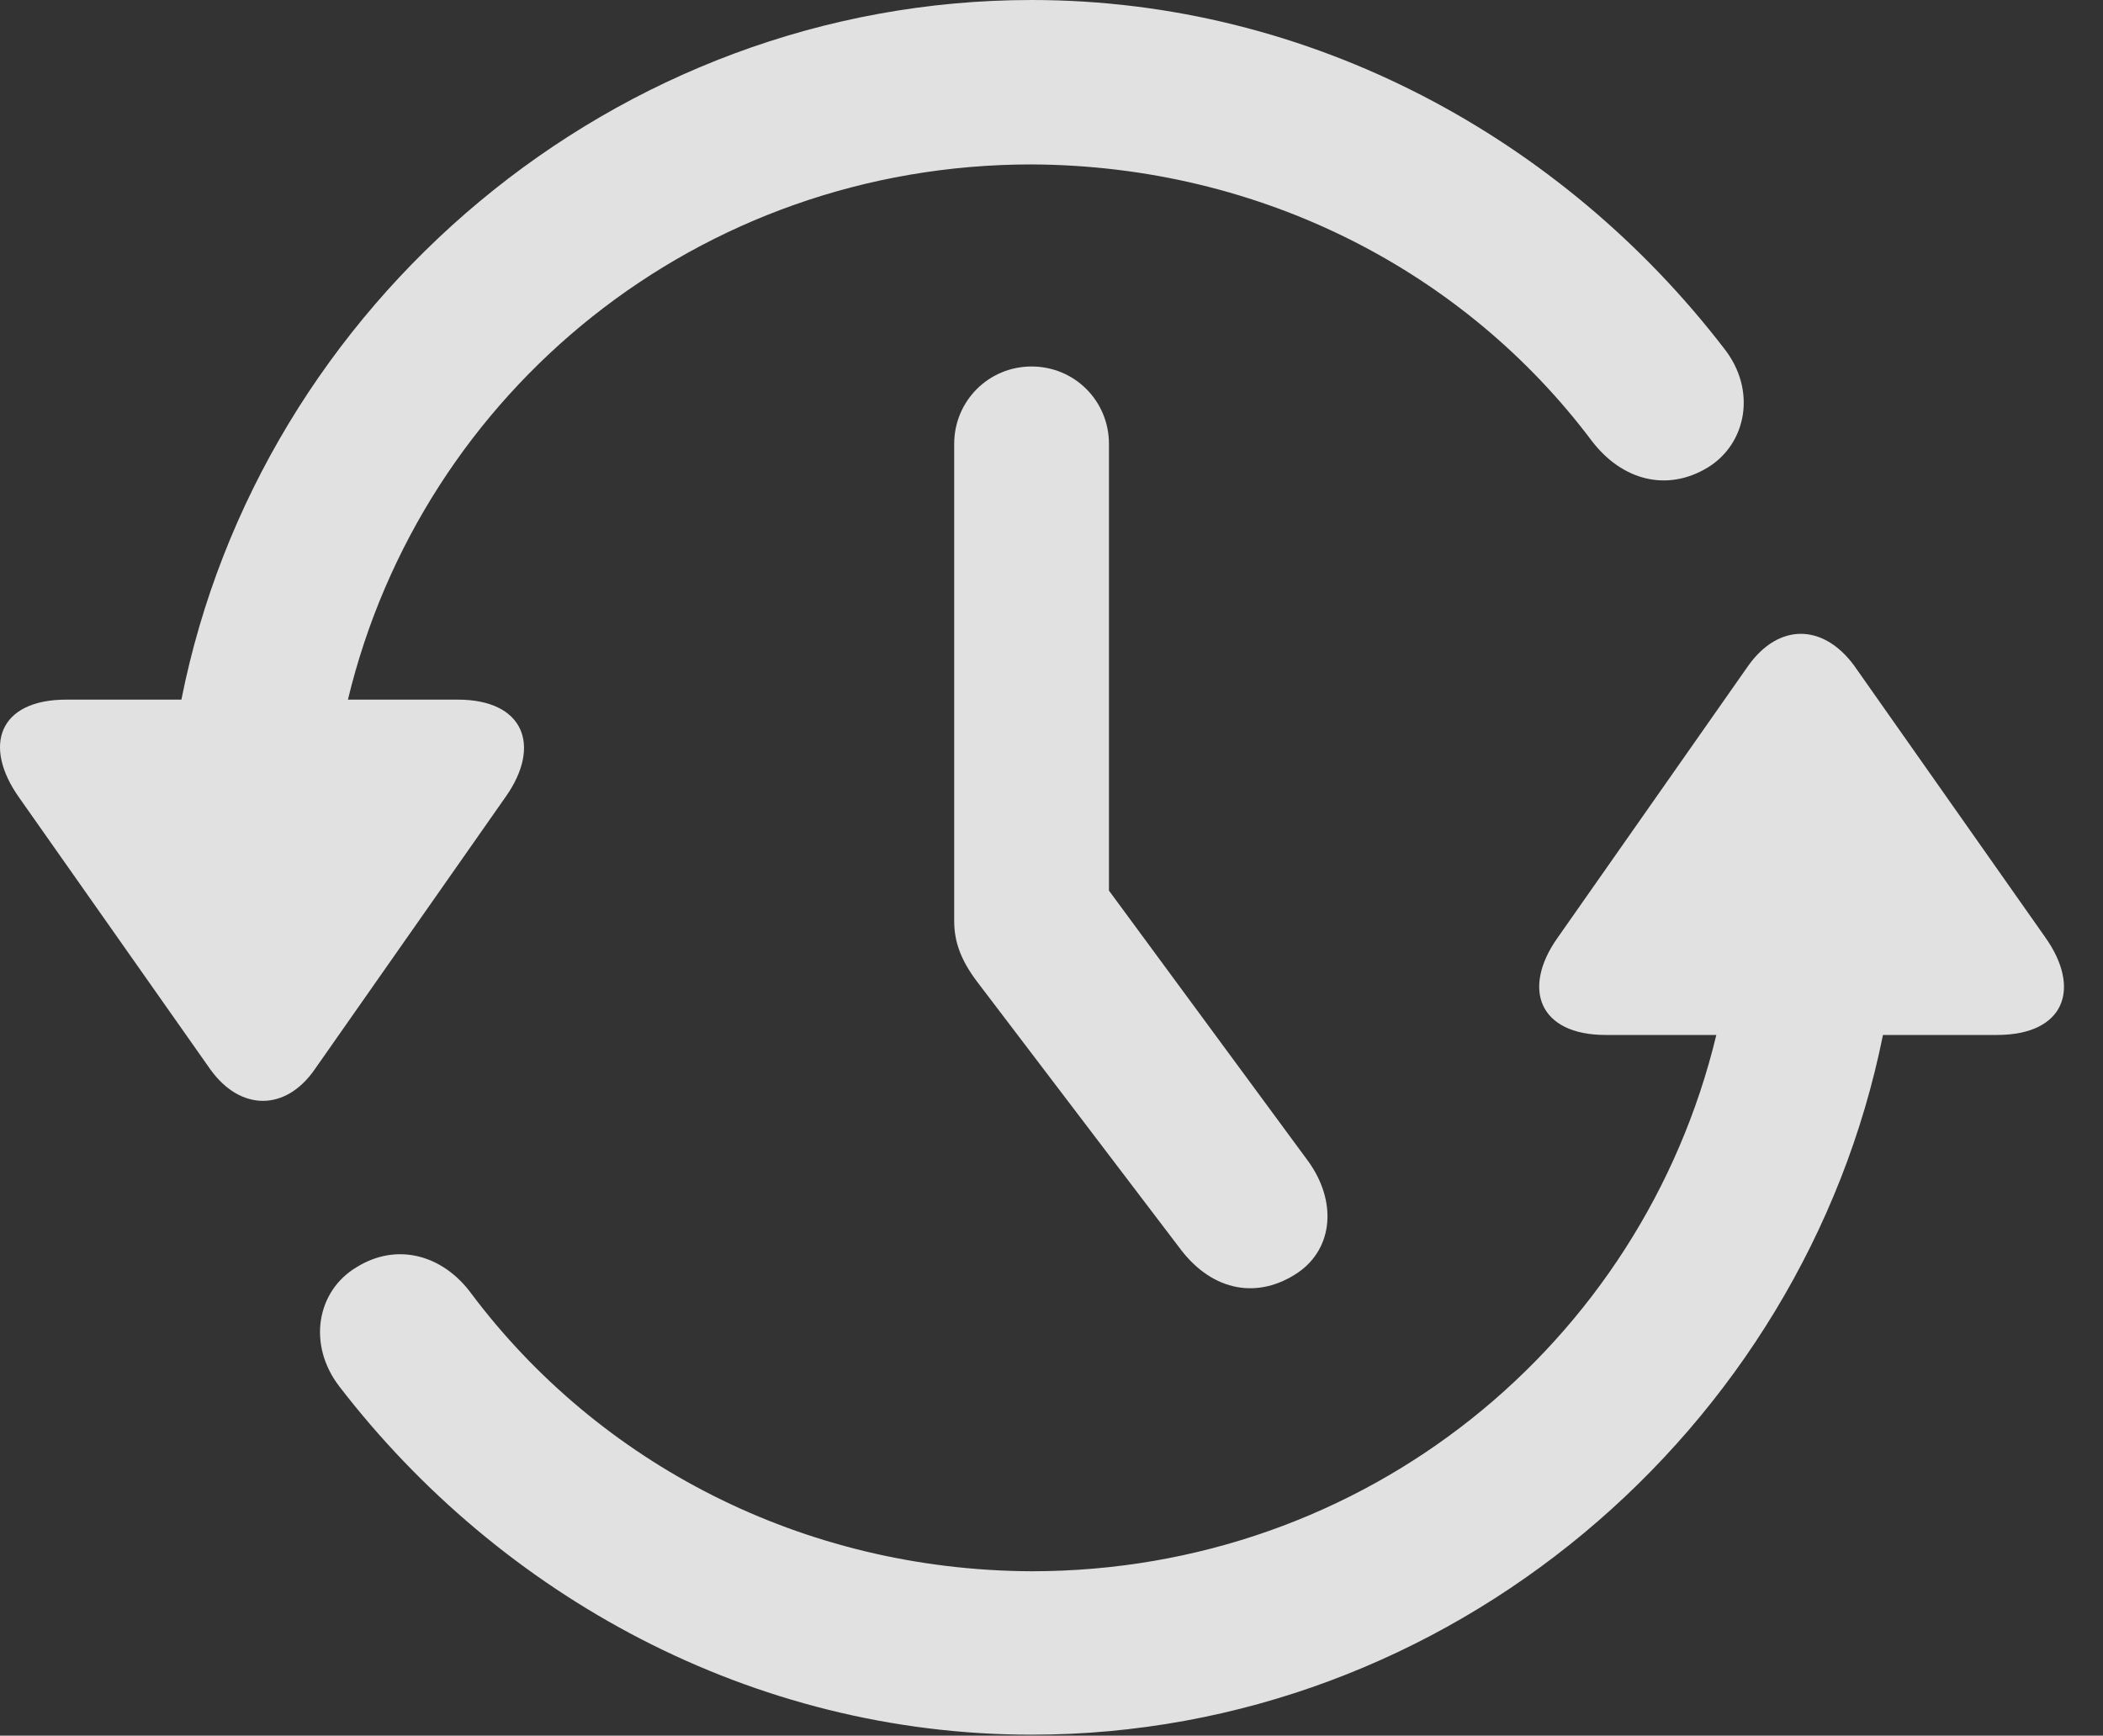 <?xml version="1.0" encoding="UTF-8"?>
<!--Generator: Apple Native CoreSVG 326-->
<!DOCTYPE svg
PUBLIC "-//W3C//DTD SVG 1.1//EN"
       "http://www.w3.org/Graphics/SVG/1.1/DTD/svg11.dtd">
<svg version="1.1" xmlns="http://www.w3.org/2000/svg" xmlns:xlink="http://www.w3.org/1999/xlink" viewBox="0 0 19.106 15.771">
 <rect x="0" y="0" width="19.106" height="15.771" fill="#333333" stroke="none"/>
 <g>
  <rect height="15.771" opacity="0" width="19.106" x="0" y="0"/>
  <path d="M9.372 0C5.583 0 2.361 2.764 1.648 6.357L0.603 6.357C-0.012 6.357-0.159 6.777 0.173 7.246L1.911 9.717C2.185 10.098 2.595 10.098 2.859 9.717L4.597 7.236C4.919 6.777 4.763 6.357 4.158 6.357L3.161 6.357C3.835 3.555 6.345 1.494 9.372 1.494C11.462 1.504 13.308 2.471 14.46 4.004C14.734 4.365 15.144 4.473 15.515 4.248C15.867 4.033 15.964 3.545 15.662 3.164C14.197 1.26 11.912 0 9.372 0ZM9.372 15.762C13.162 15.762 16.384 12.998 17.107 9.404L18.142 9.404C18.757 9.404 18.913 8.984 18.581 8.516L16.843 6.045C16.56 5.664 16.16 5.664 15.886 6.045L14.148 8.525C13.825 8.984 13.982 9.404 14.587 9.404L15.593 9.404C14.919 12.207 12.409 14.277 9.372 14.277C7.283 14.268 5.437 13.291 4.285 11.758C4.021 11.396 3.601 11.289 3.24 11.514C2.878 11.729 2.79 12.217 3.083 12.598C4.548 14.502 6.833 15.762 9.372 15.762Z" fill="white" fill-opacity="0.85"/>
  <path d="M9.372 3.33C8.982 3.33 8.669 3.643 8.669 4.033L8.669 8.369C8.669 8.555 8.728 8.721 8.874 8.916L10.73 11.357C11.023 11.738 11.433 11.807 11.794 11.562C12.117 11.338 12.146 10.908 11.882 10.547L9.265 6.992L10.075 9.492L10.075 4.033C10.075 3.643 9.763 3.33 9.372 3.33Z" fill="white" fill-opacity="0.85"/>
 </g>
</svg>
